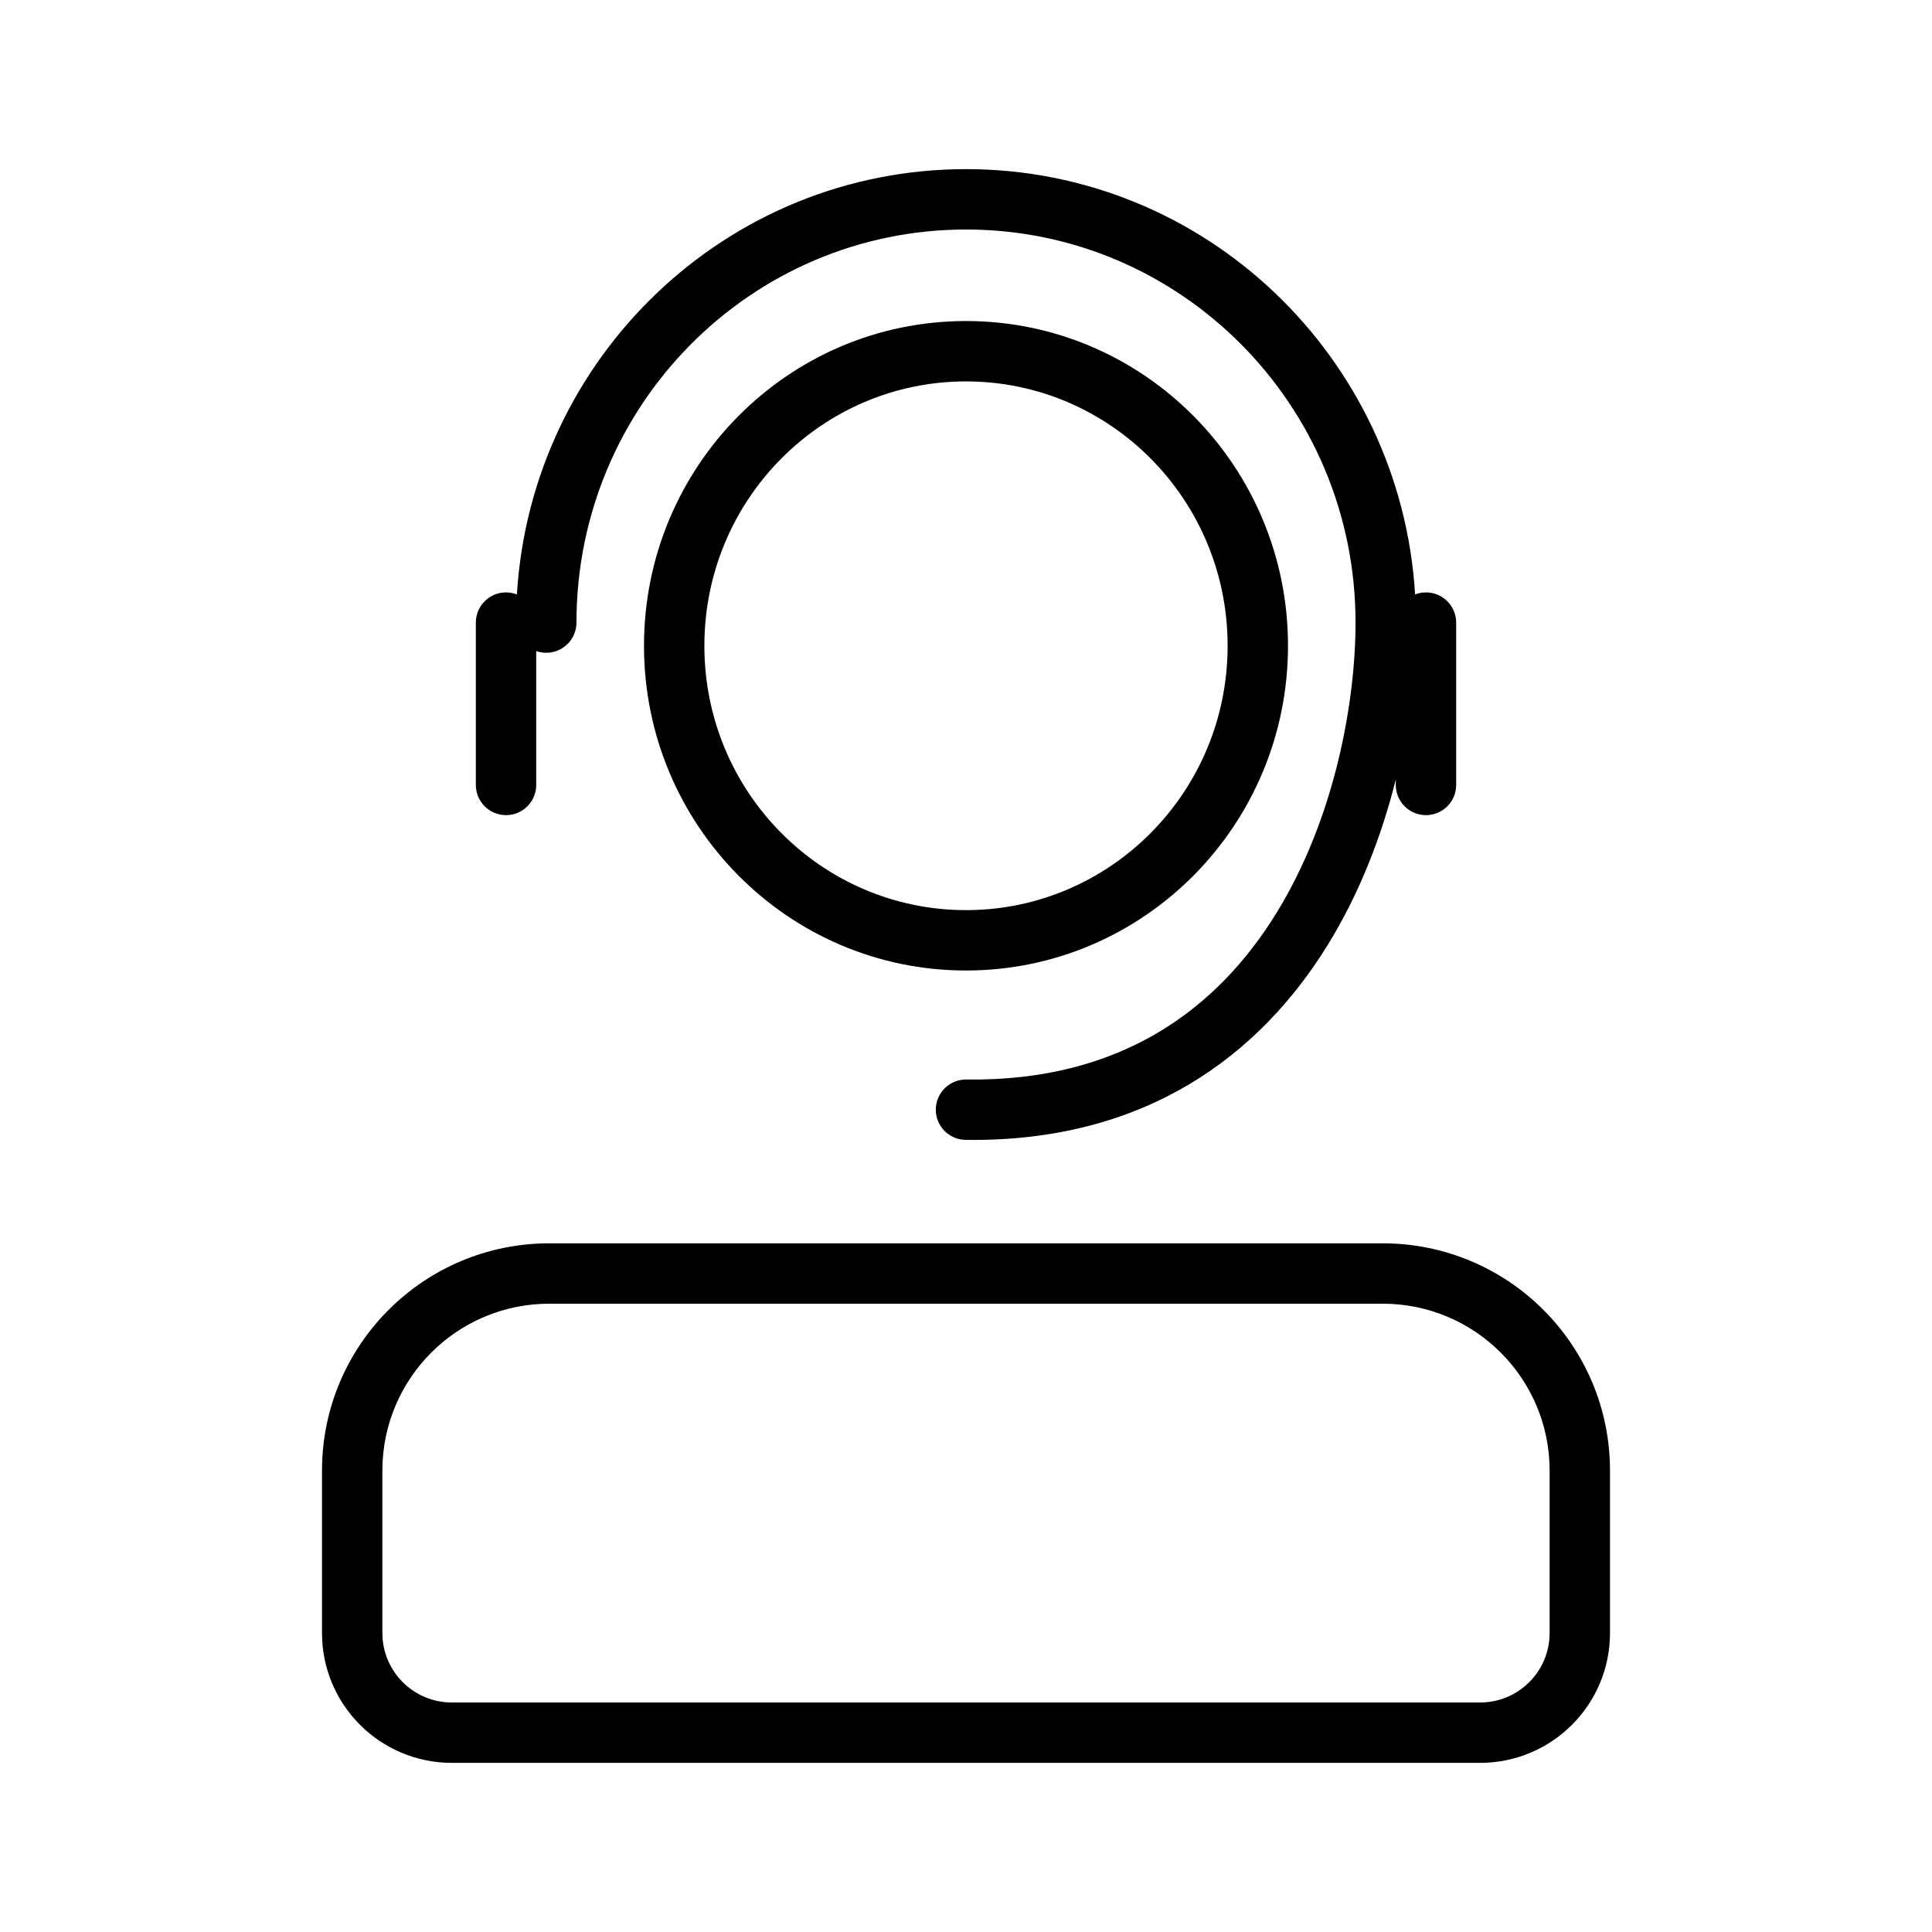 <?xml version="1.0" ?><svg xmlns="http://www.w3.org/2000/svg" width="24" height="24" viewBox="0 0 24 24" fill="none"><path fill-rule="evenodd" clip-rule="evenodd" d="M7.161 7.734C7.161 5.034 9.33 2.851 12 2.851C14.67 2.851 16.839 5.034 16.839 7.734C16.839 8.706 16.588 10.159 15.852 11.349C15.129 12.518 13.941 13.437 12.005 13.41C11.798 13.407 11.628 13.573 11.625 13.78C11.622 13.987 11.788 14.157 11.995 14.16C14.231 14.191 15.649 13.104 16.49 11.744C16.896 11.088 17.167 10.37 17.339 9.683V9.751C17.339 9.958 17.507 10.126 17.714 10.126C17.921 10.126 18.089 9.958 18.089 9.751V7.734C18.089 7.527 17.921 7.359 17.714 7.359C17.666 7.359 17.621 7.368 17.579 7.384C17.399 4.439 14.973 2.101 12 2.101C9.027 2.101 6.6 4.439 6.421 7.384C6.379 7.368 6.334 7.359 6.286 7.359C6.079 7.359 5.911 7.527 5.911 7.734V9.751C5.911 9.958 6.079 10.126 6.286 10.126C6.493 10.126 6.661 9.958 6.661 9.751V8.088C6.7 8.102 6.742 8.109 6.786 8.109C6.993 8.109 7.161 7.941 7.161 7.734ZM12 11.306C13.789 11.306 15.25 9.842 15.25 8.022C15.25 6.203 13.789 4.738 12 4.738C10.211 4.738 8.75 6.203 8.75 8.022C8.75 9.842 10.211 11.306 12 11.306ZM12 12.056C14.209 12.056 16 10.25 16 8.022C16 5.794 14.209 3.988 12 3.988C9.791 3.988 8 5.794 8 8.022C8 10.25 9.791 12.056 12 12.056ZM17.176 16.195H6.824C5.678 16.195 4.75 17.124 4.75 18.269V20.286C4.75 20.763 5.137 21.149 5.613 21.149H18.386C18.863 21.149 19.25 20.763 19.25 20.286V18.269C19.25 17.124 18.322 16.195 17.176 16.195ZM6.824 15.445C5.264 15.445 4 16.709 4 18.269V20.286C4 21.177 4.722 21.899 5.613 21.899H18.386C19.277 21.899 20 21.177 20 20.286V18.269C20 16.709 18.736 15.445 17.176 15.445H6.824Z" fill="black"/></svg>